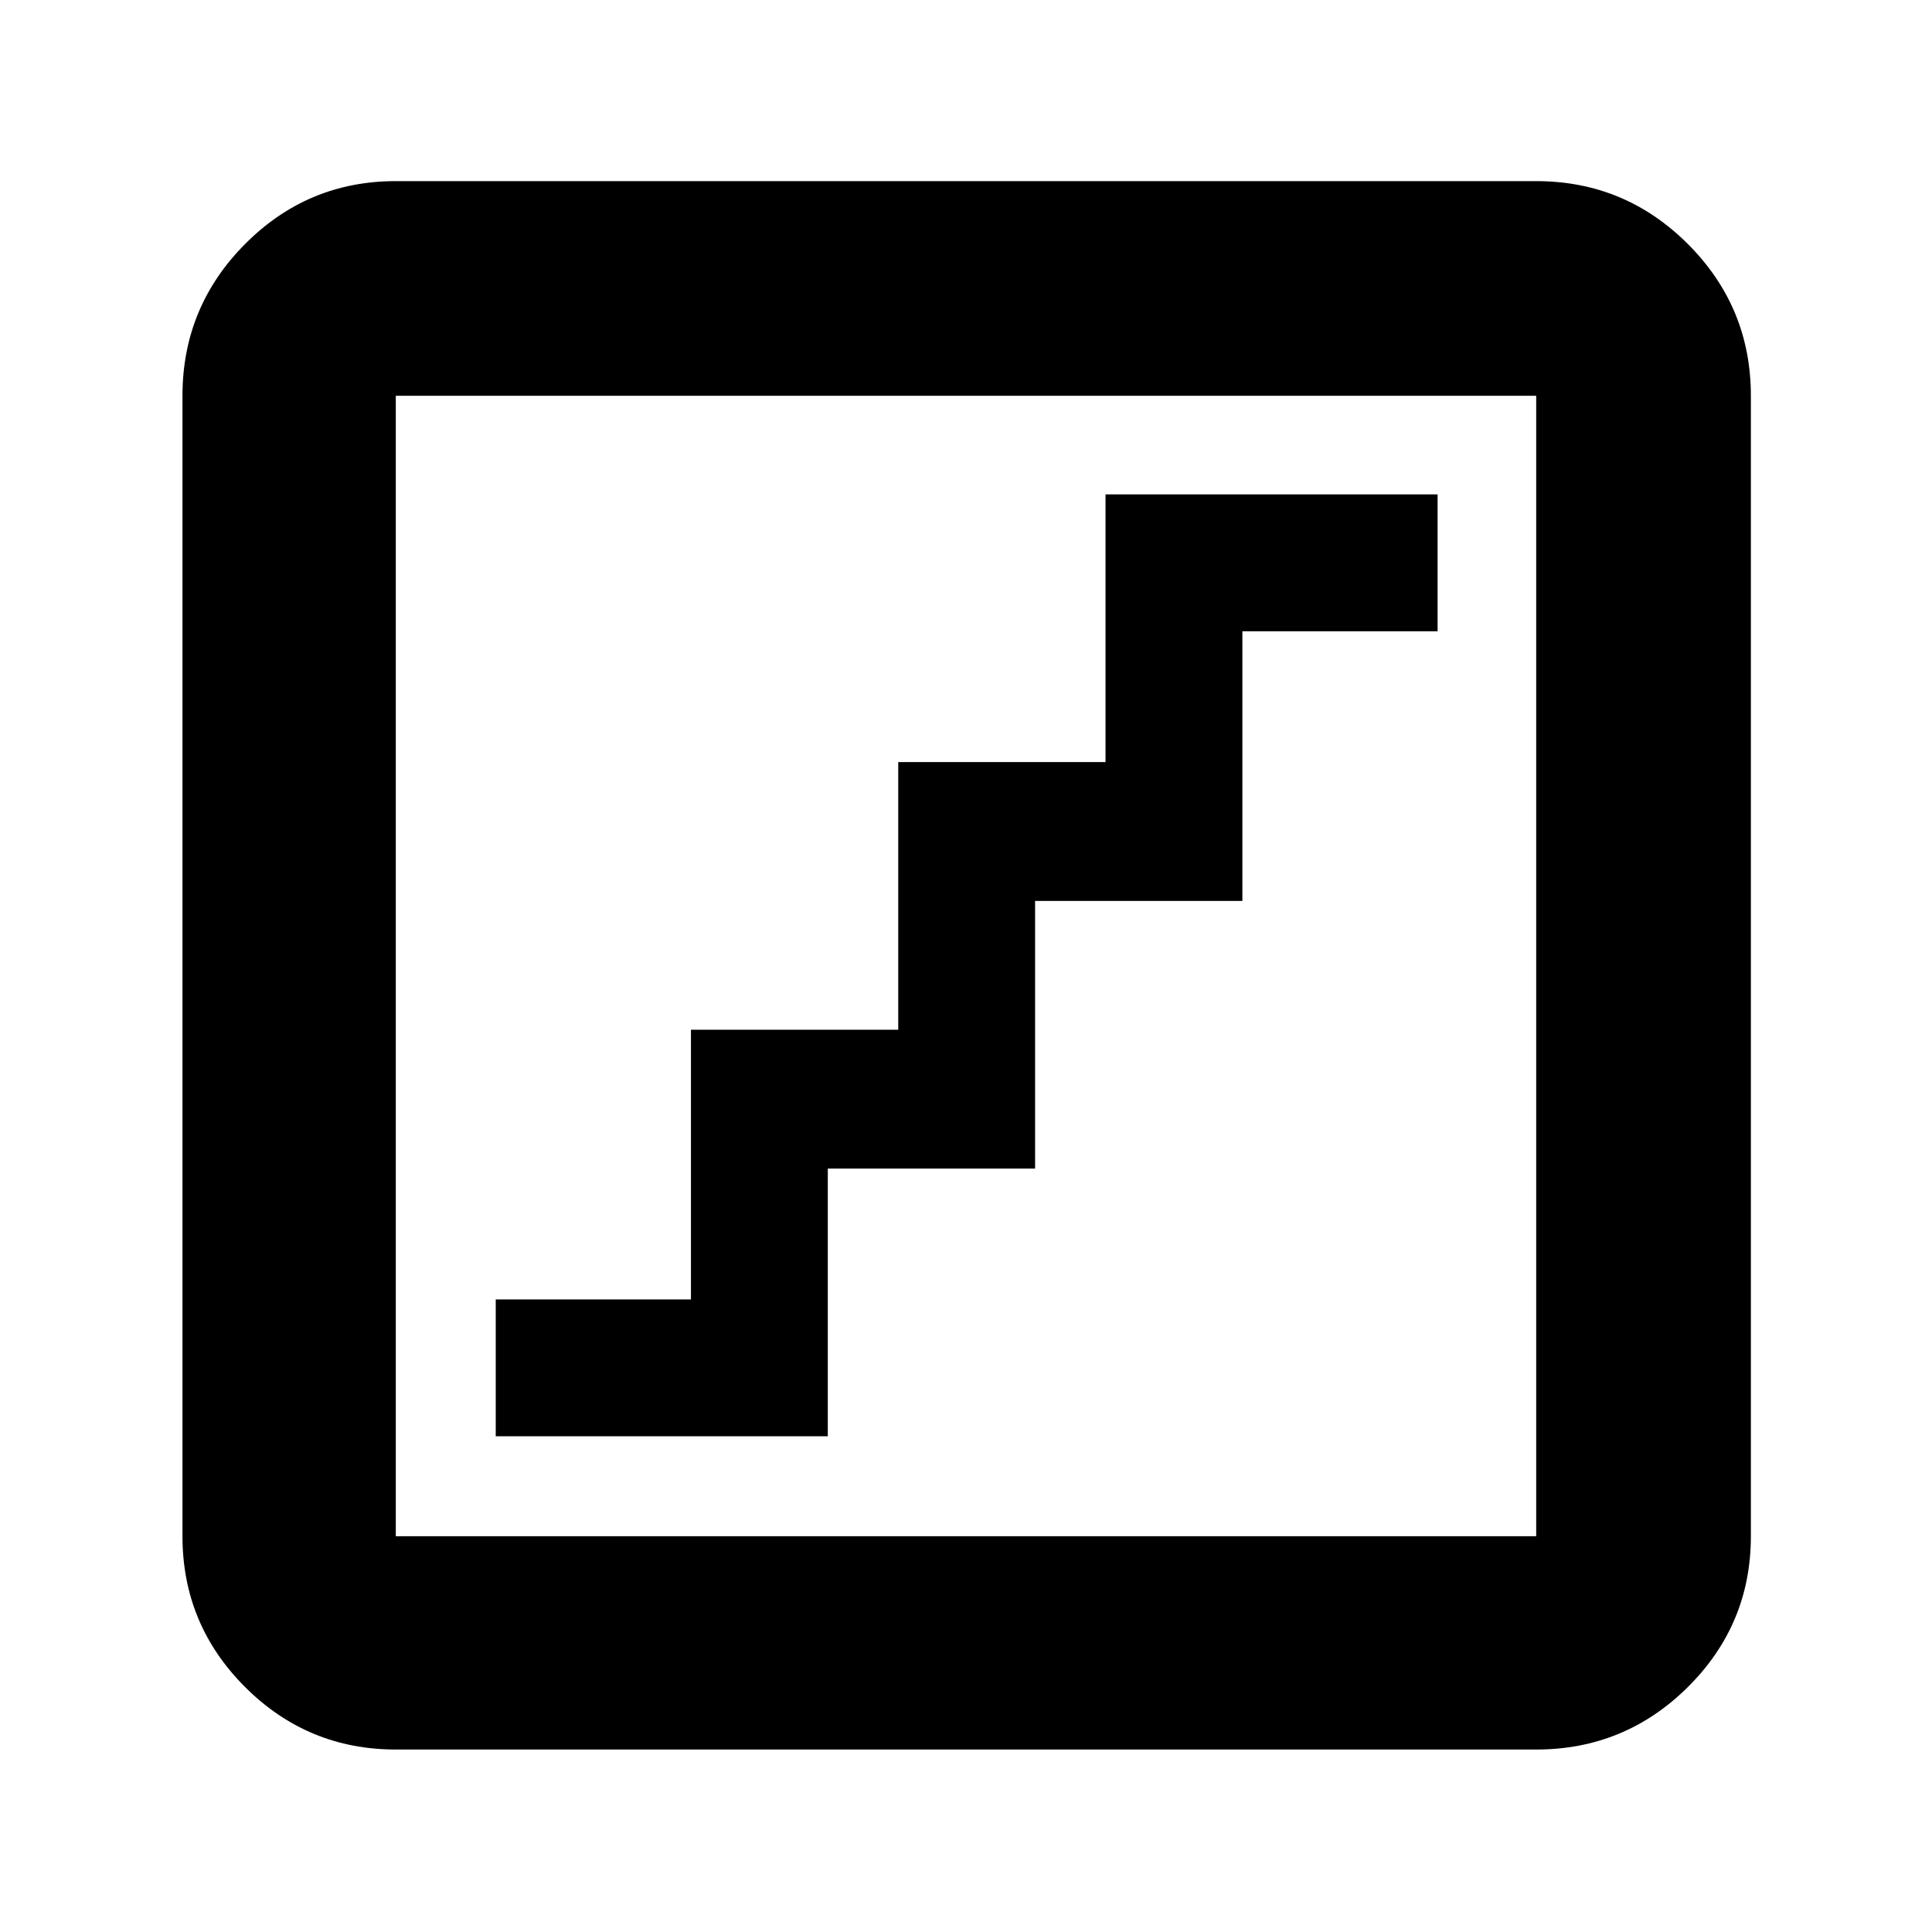 <svg xmlns="http://www.w3.org/2000/svg" height="40" viewBox="0 -960 960 960" width="40"><path d="M246.33-246.33h165v-133h103v-133h103v-134h97v-68h-165v133h-103v133h-103v134h-97v68ZM196.67-90.67q-43.83 0-74.92-31.08-31.08-31.09-31.08-74.92v-566.66q0-44.1 31.08-75.39Q152.84-870 196.67-870h566.66q44.1 0 75.39 31.28Q870-807.43 870-763.33v566.66q0 43.83-31.28 74.92-31.29 31.08-75.39 31.08H196.67Zm0-106h566.66v-566.66H196.67v566.66Zm0-566.66v566.66-566.66Z"/></svg>